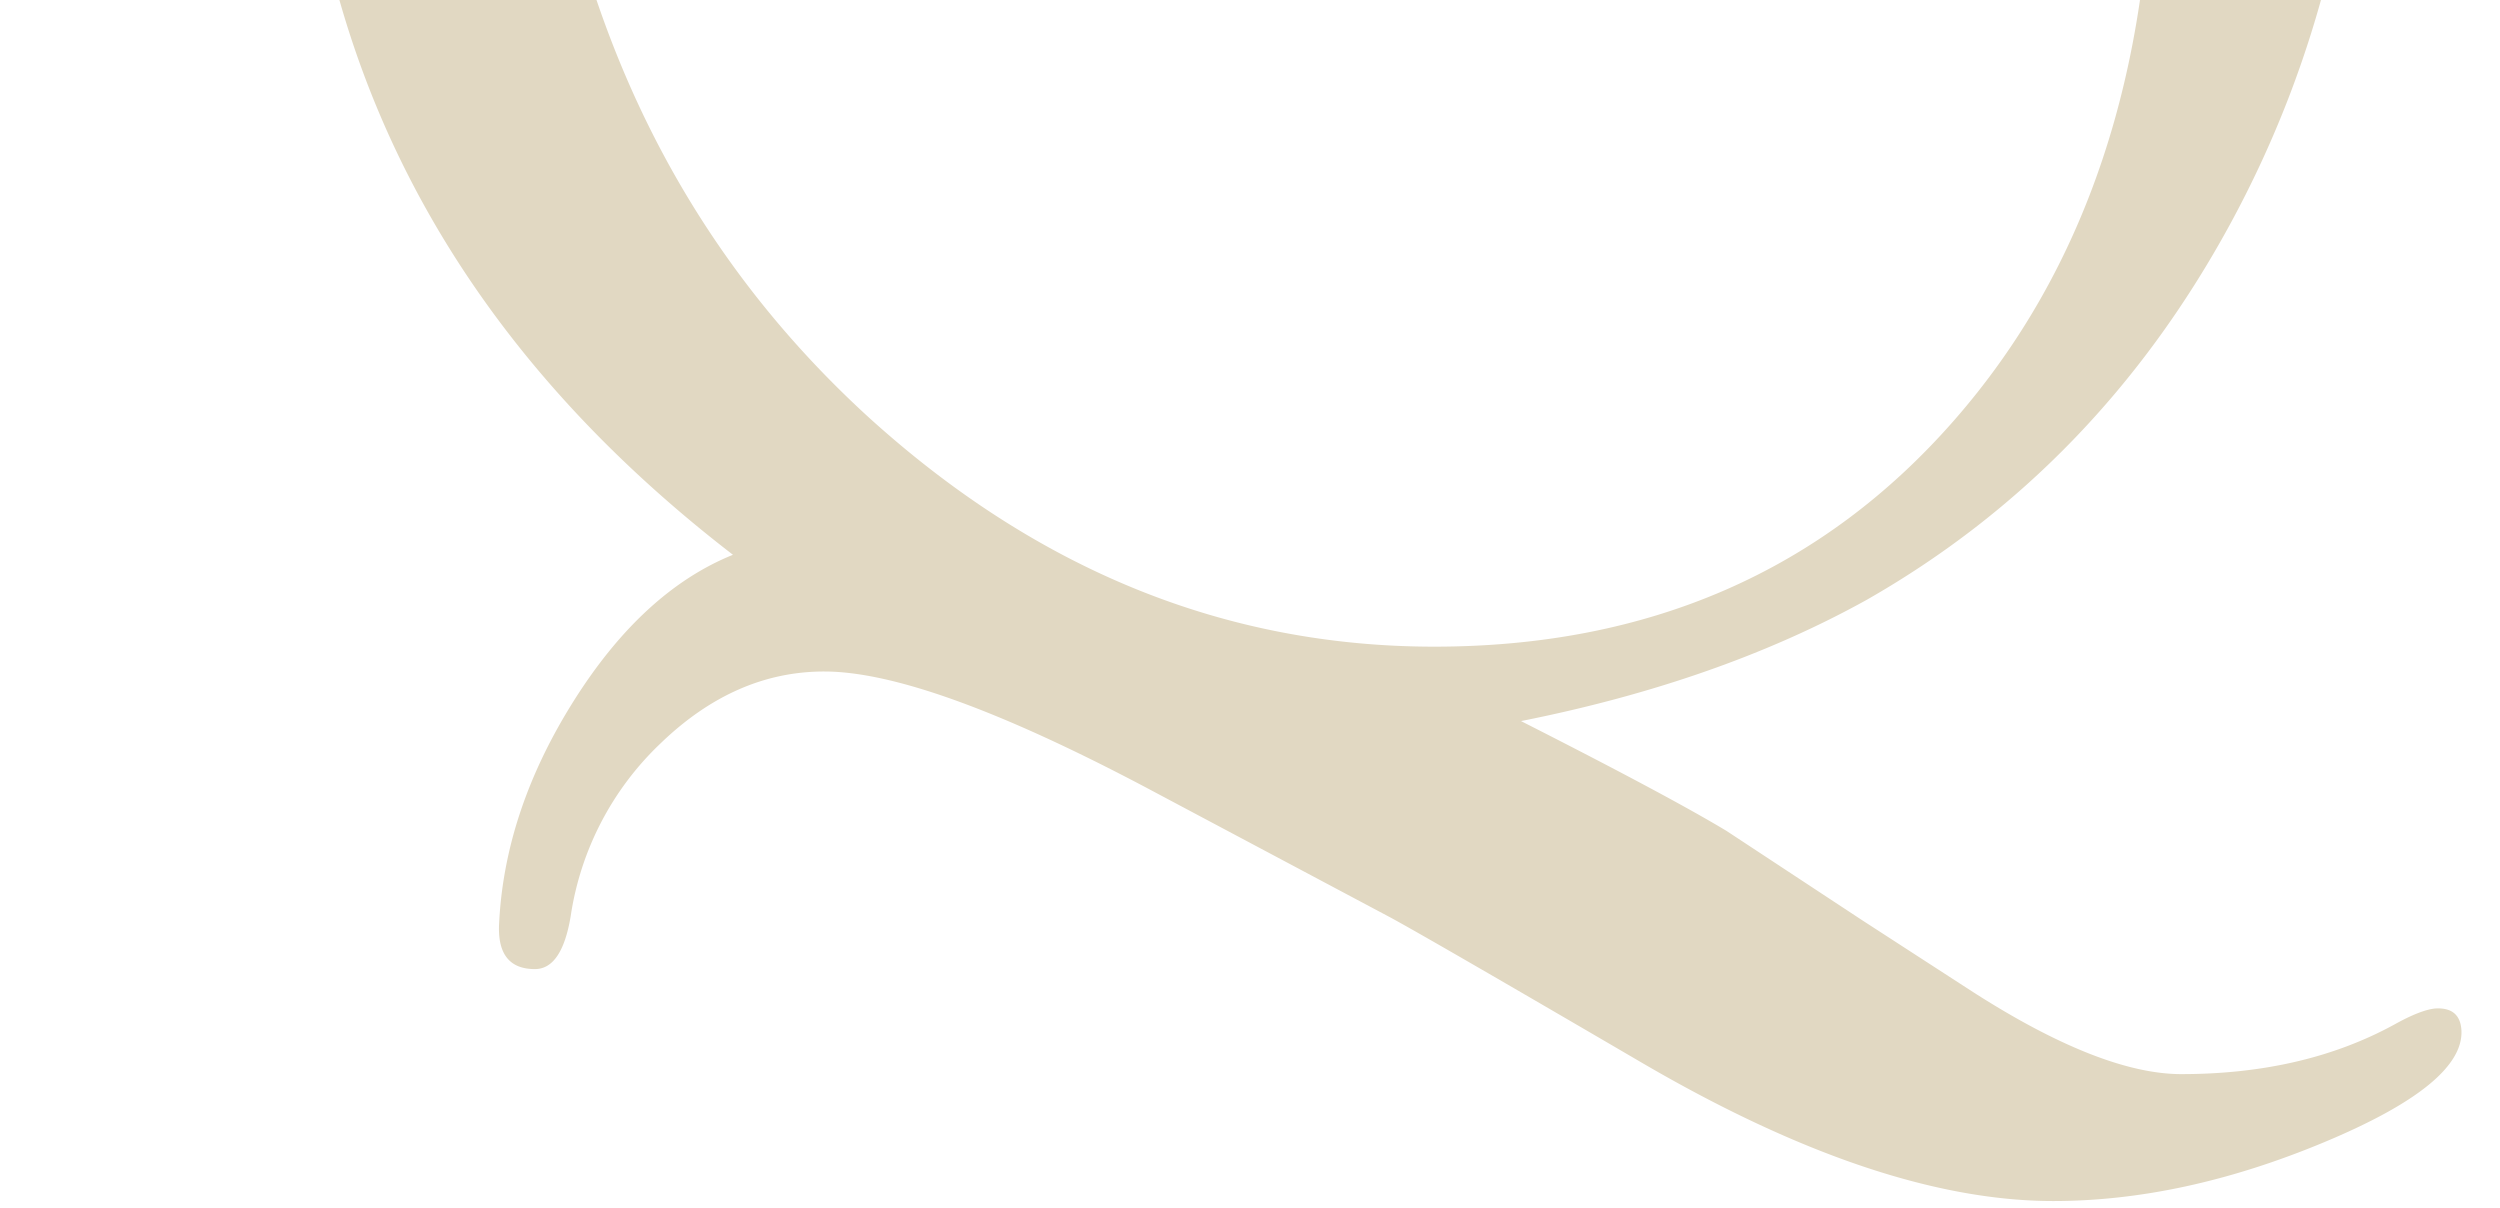 <svg
  id="Q-footer" data-name="Q-footer"
  xmlns="http://www.w3.org/2000/svg"
  xmlns:xlink="http://www.w3.org/1999/xlink"
  viewBox="0 0 600 290"
>
  <defs>
    <style>.cls-1{fill:none;}.cls-2{clip-path:url(#clip-path);}.cls-3{fill:#e1d8c2;}
    </style>
    <clipPath id="clip-path">
      <rect class="cls-1" width="600" height="290"/>
    </clipPath>
  </defs>
  <g class="cls-2">
    <path class="cls-3" d="M175.91,133.15q-21.61,8.74-38.17,35T119.8,221.38q-.7,11.2,8.58,11.2,6.44,0,8.57-12.6a71.78,71.78,0,0,1,21.69-41.67q17.84-17.16,39.19-17.15,24.48,0,77,27.73l58.77,31.25q9.09,4.91,60.18,34.76,57,33.35,99,33.35,31.13,0,64.9-14.07t33.06-26.94q-.35-5.56-6.3-5.2-3.51.35-9.8,3.85-21.72,11.89-51.1,11.9-19.26,0-50-19.69l-26.6-17.23-32.56-21.44q-14-8.44-49.34-26.37,47.59-9.47,82.94-29.08,55.29-31.53,87.15-90t31.85-129.3A308.22,308.22,0,0,0,562.58-128H505.06q11.41,40.36,11.43,86.63,0,88-47.52,142.27t-124.7,54.3q-75.06,0-135.74-55-81-73.92-81-202.88,0-13,1-25.31H76.86a306.58,306.58,0,0,0-5,56.32Q71.83,53,175.91,133.15Z"/>
  </g>
</svg>
